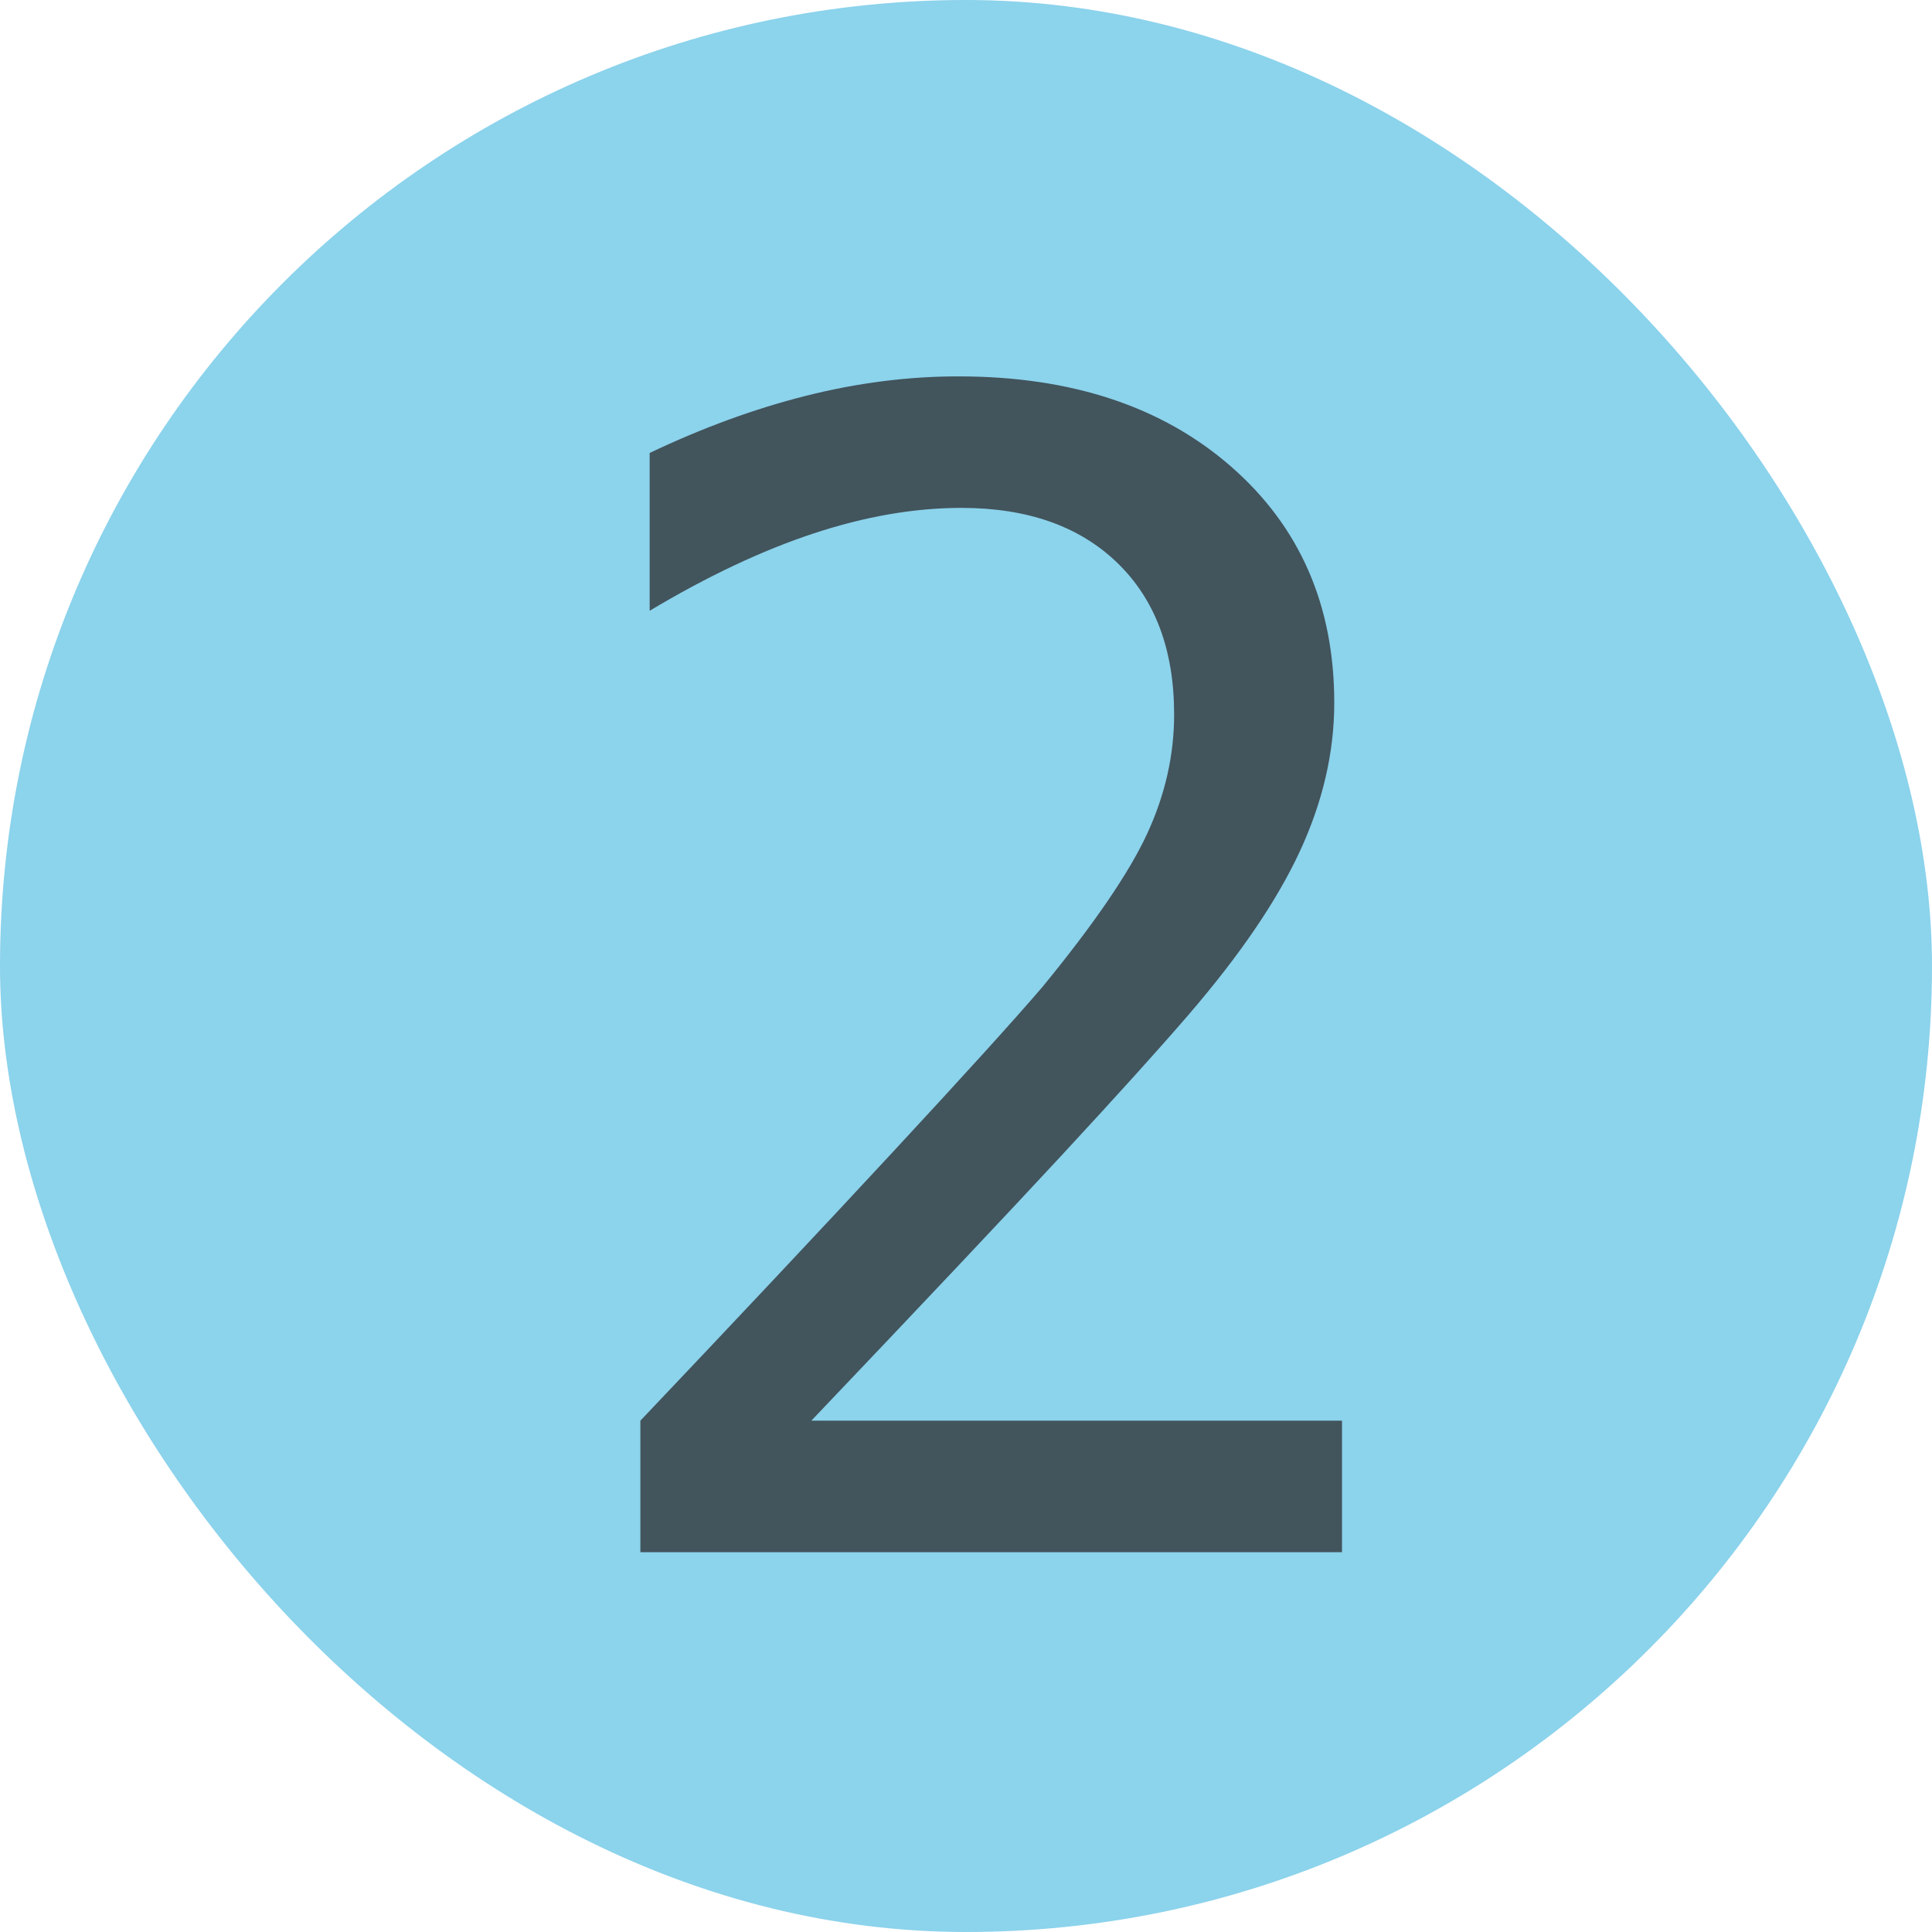 <svg xmlns="http://www.w3.org/2000/svg" width="16px" height="16px" viewBox="0 0 2048 2048">
	<rect fill-opacity="0.6" x="0" y="0" width="2048" height="2048" rx="1024" ry="1024" fill="#40b6e0"></rect>
	<g transform="scale(0.82)"><path fill-opacity="0.7" transform="translate(675.84, 2006.56) rotate(180) scale(-1, 1)" fill="#231f20" d="M373 170h686v-170h-907v170q187 197 327 348t193 213q100 122 135 197.5t35 154.5q0 125 -73.5 196t-201.5 71q-91 0 -191 -33t-212 -100v204q103 49 202.5 74t196.5 25q219 0 352.5 -116.5t133.5 -305.5q0 -96 -44.5 -192t-144.5 -212q-56 -65 -162.5 -180t-324.5 -344z "></path></g>
</svg>